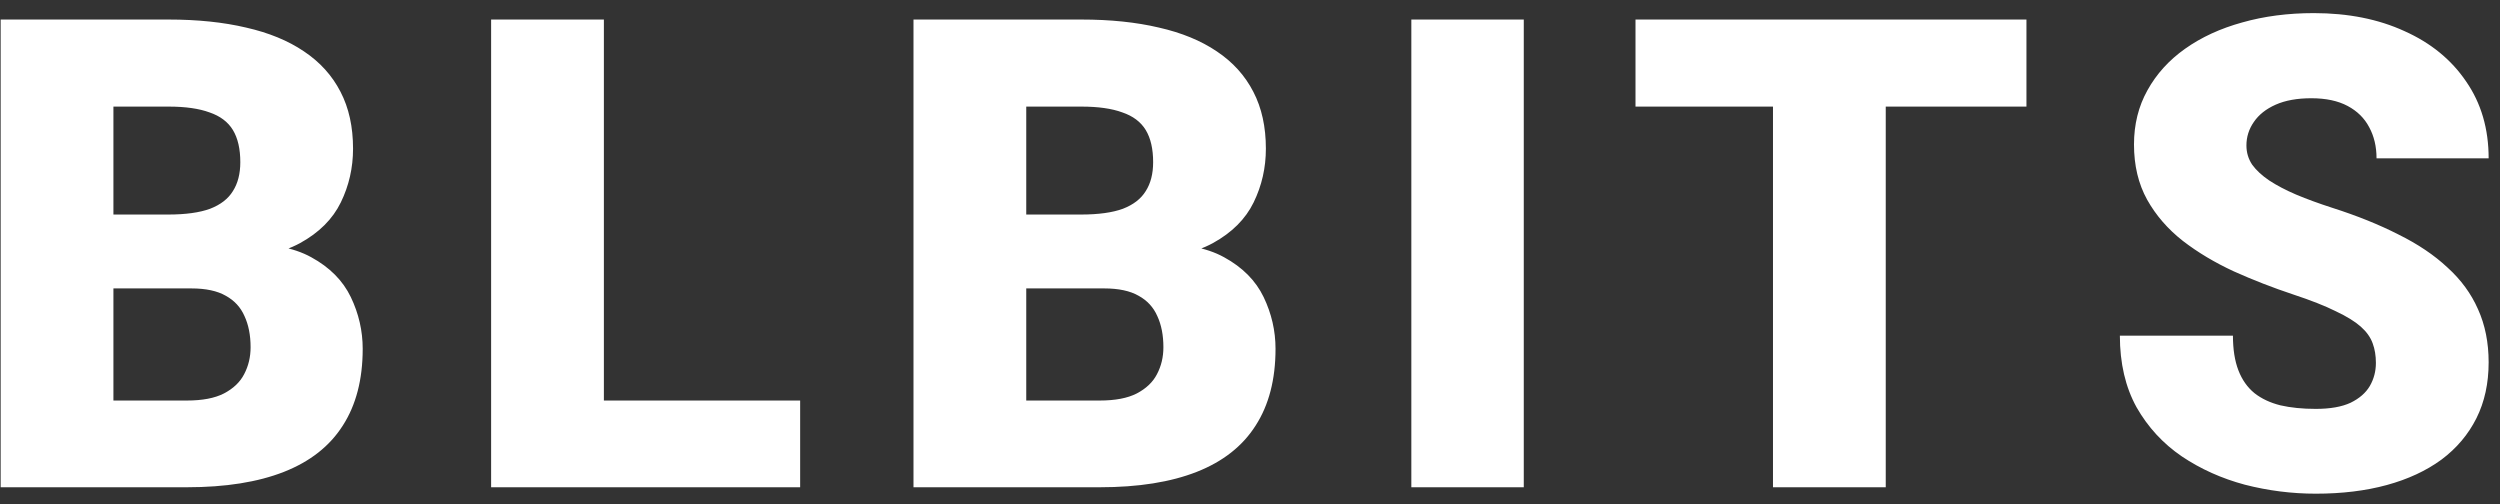 <svg width="114" height="23" viewBox="0 0 114 23" fill="none" xmlns="http://www.w3.org/2000/svg">
<rect x="0" y="0" width="114" height="23" fill="#333333" stroke="none"/>
<path d="M8.731 13.152H3.238L3.209 9.783H7.662C8.463 9.783 9.102 9.695 9.581 9.519C10.059 9.334 10.406 9.065 10.621 8.713C10.845 8.362 10.958 7.922 10.958 7.395C10.958 6.79 10.845 6.301 10.621 5.93C10.396 5.559 10.04 5.291 9.552 5.125C9.073 4.949 8.453 4.861 7.691 4.861H5.172V22.219H0.03V0.891H7.691C9.01 0.891 10.186 1.013 11.221 1.257C12.257 1.492 13.136 1.853 13.858 2.341C14.591 2.83 15.147 3.445 15.528 4.187C15.909 4.92 16.099 5.784 16.099 6.78C16.099 7.649 15.914 8.464 15.543 9.226C15.172 9.988 14.552 10.608 13.682 11.086C12.823 11.555 11.646 11.799 10.152 11.819L8.731 13.152ZM8.526 22.219H1.993L3.751 18.264H8.526C9.229 18.264 9.791 18.157 10.211 17.942C10.64 17.717 10.948 17.424 11.133 17.063C11.329 16.692 11.427 16.282 11.427 15.833C11.427 15.286 11.334 14.812 11.148 14.412C10.972 14.011 10.689 13.704 10.299 13.489C9.908 13.264 9.386 13.152 8.731 13.152H4.41L4.439 9.783H9.61L10.811 11.13C12.237 11.072 13.365 11.272 14.195 11.731C15.035 12.19 15.636 12.796 15.997 13.547C16.358 14.299 16.539 15.086 16.539 15.906C16.539 17.302 16.236 18.469 15.631 19.407C15.035 20.344 14.141 21.047 12.95 21.516C11.758 21.985 10.284 22.219 8.526 22.219ZM36.487 18.264V22.219H25.706V18.264H36.487ZM27.537 0.891V22.219H22.395V0.891H27.537ZM50.356 13.152H44.863L44.834 9.783H49.287C50.088 9.783 50.727 9.695 51.206 9.519C51.684 9.334 52.031 9.065 52.246 8.713C52.471 8.362 52.583 7.922 52.583 7.395C52.583 6.79 52.471 6.301 52.246 5.93C52.021 5.559 51.665 5.291 51.176 5.125C50.698 4.949 50.078 4.861 49.316 4.861H46.797V22.219H41.655V0.891H49.316C50.635 0.891 51.811 1.013 52.846 1.257C53.882 1.492 54.761 1.853 55.483 2.341C56.216 2.83 56.772 3.445 57.153 4.187C57.534 4.92 57.724 5.784 57.724 6.78C57.724 7.649 57.539 8.464 57.168 9.226C56.797 9.988 56.176 10.608 55.307 11.086C54.448 11.555 53.271 11.799 51.777 11.819L50.356 13.152ZM50.151 22.219H43.618L45.376 18.264H50.151C50.854 18.264 51.416 18.157 51.836 17.942C52.265 17.717 52.573 17.424 52.758 17.063C52.954 16.692 53.051 16.282 53.051 15.833C53.051 15.286 52.959 14.812 52.773 14.412C52.597 14.011 52.314 13.704 51.924 13.489C51.533 13.264 51.011 13.152 50.356 13.152H46.035L46.064 9.783H51.235L52.436 11.13C53.862 11.072 54.99 11.272 55.82 11.731C56.66 12.19 57.261 12.796 57.622 13.547C57.983 14.299 58.164 15.086 58.164 15.906C58.164 17.302 57.861 18.469 57.256 19.407C56.66 20.344 55.766 21.047 54.575 21.516C53.383 21.985 51.909 22.219 50.151 22.219ZM69.484 0.891V22.219H64.357V0.891H69.484ZM85.99 0.891V22.219H80.848V0.891H85.99ZM92.406 0.891V4.861H74.579V0.891H92.406ZM108.341 16.55C108.341 16.218 108.292 15.921 108.194 15.657C108.096 15.383 107.916 15.13 107.652 14.895C107.388 14.661 107.008 14.426 106.51 14.192C106.021 13.948 105.377 13.694 104.576 13.43C103.638 13.118 102.735 12.766 101.866 12.376C100.997 11.975 100.22 11.511 99.537 10.984C98.853 10.447 98.311 9.822 97.911 9.109C97.51 8.386 97.31 7.547 97.31 6.589C97.31 5.672 97.515 4.846 97.925 4.114C98.336 3.372 98.907 2.742 99.639 2.224C100.382 1.697 101.251 1.297 102.247 1.023C103.243 0.74 104.332 0.598 105.513 0.598C107.076 0.598 108.453 0.872 109.644 1.419C110.845 1.956 111.783 2.722 112.457 3.718C113.14 4.705 113.482 5.872 113.482 7.219H108.37C108.37 6.682 108.258 6.209 108.033 5.798C107.818 5.388 107.491 5.066 107.052 4.832C106.612 4.597 106.06 4.48 105.396 4.48C104.752 4.48 104.21 4.578 103.77 4.773C103.331 4.968 102.999 5.232 102.774 5.564C102.55 5.886 102.437 6.243 102.437 6.633C102.437 6.956 102.525 7.249 102.701 7.512C102.886 7.766 103.145 8.005 103.477 8.23C103.819 8.455 104.229 8.67 104.708 8.875C105.196 9.08 105.743 9.28 106.348 9.475C107.481 9.837 108.487 10.242 109.366 10.691C110.255 11.13 111.002 11.633 111.607 12.2C112.222 12.757 112.686 13.391 112.999 14.104C113.321 14.817 113.482 15.623 113.482 16.521C113.482 17.478 113.297 18.328 112.926 19.07C112.554 19.812 112.022 20.442 111.329 20.96C110.635 21.467 109.805 21.853 108.839 22.117C107.872 22.381 106.793 22.512 105.601 22.512C104.508 22.512 103.428 22.376 102.364 22.102C101.309 21.819 100.352 21.389 99.493 20.813C98.633 20.227 97.945 19.48 97.427 18.572C96.92 17.654 96.666 16.565 96.666 15.305H101.822C101.822 15.93 101.905 16.458 102.071 16.887C102.237 17.317 102.481 17.664 102.803 17.927C103.126 18.181 103.521 18.367 103.99 18.484C104.459 18.591 104.996 18.645 105.601 18.645C106.256 18.645 106.783 18.552 107.183 18.367C107.584 18.172 107.877 17.918 108.062 17.605C108.248 17.283 108.341 16.931 108.341 16.55Z" fill="white"/>
</svg>

